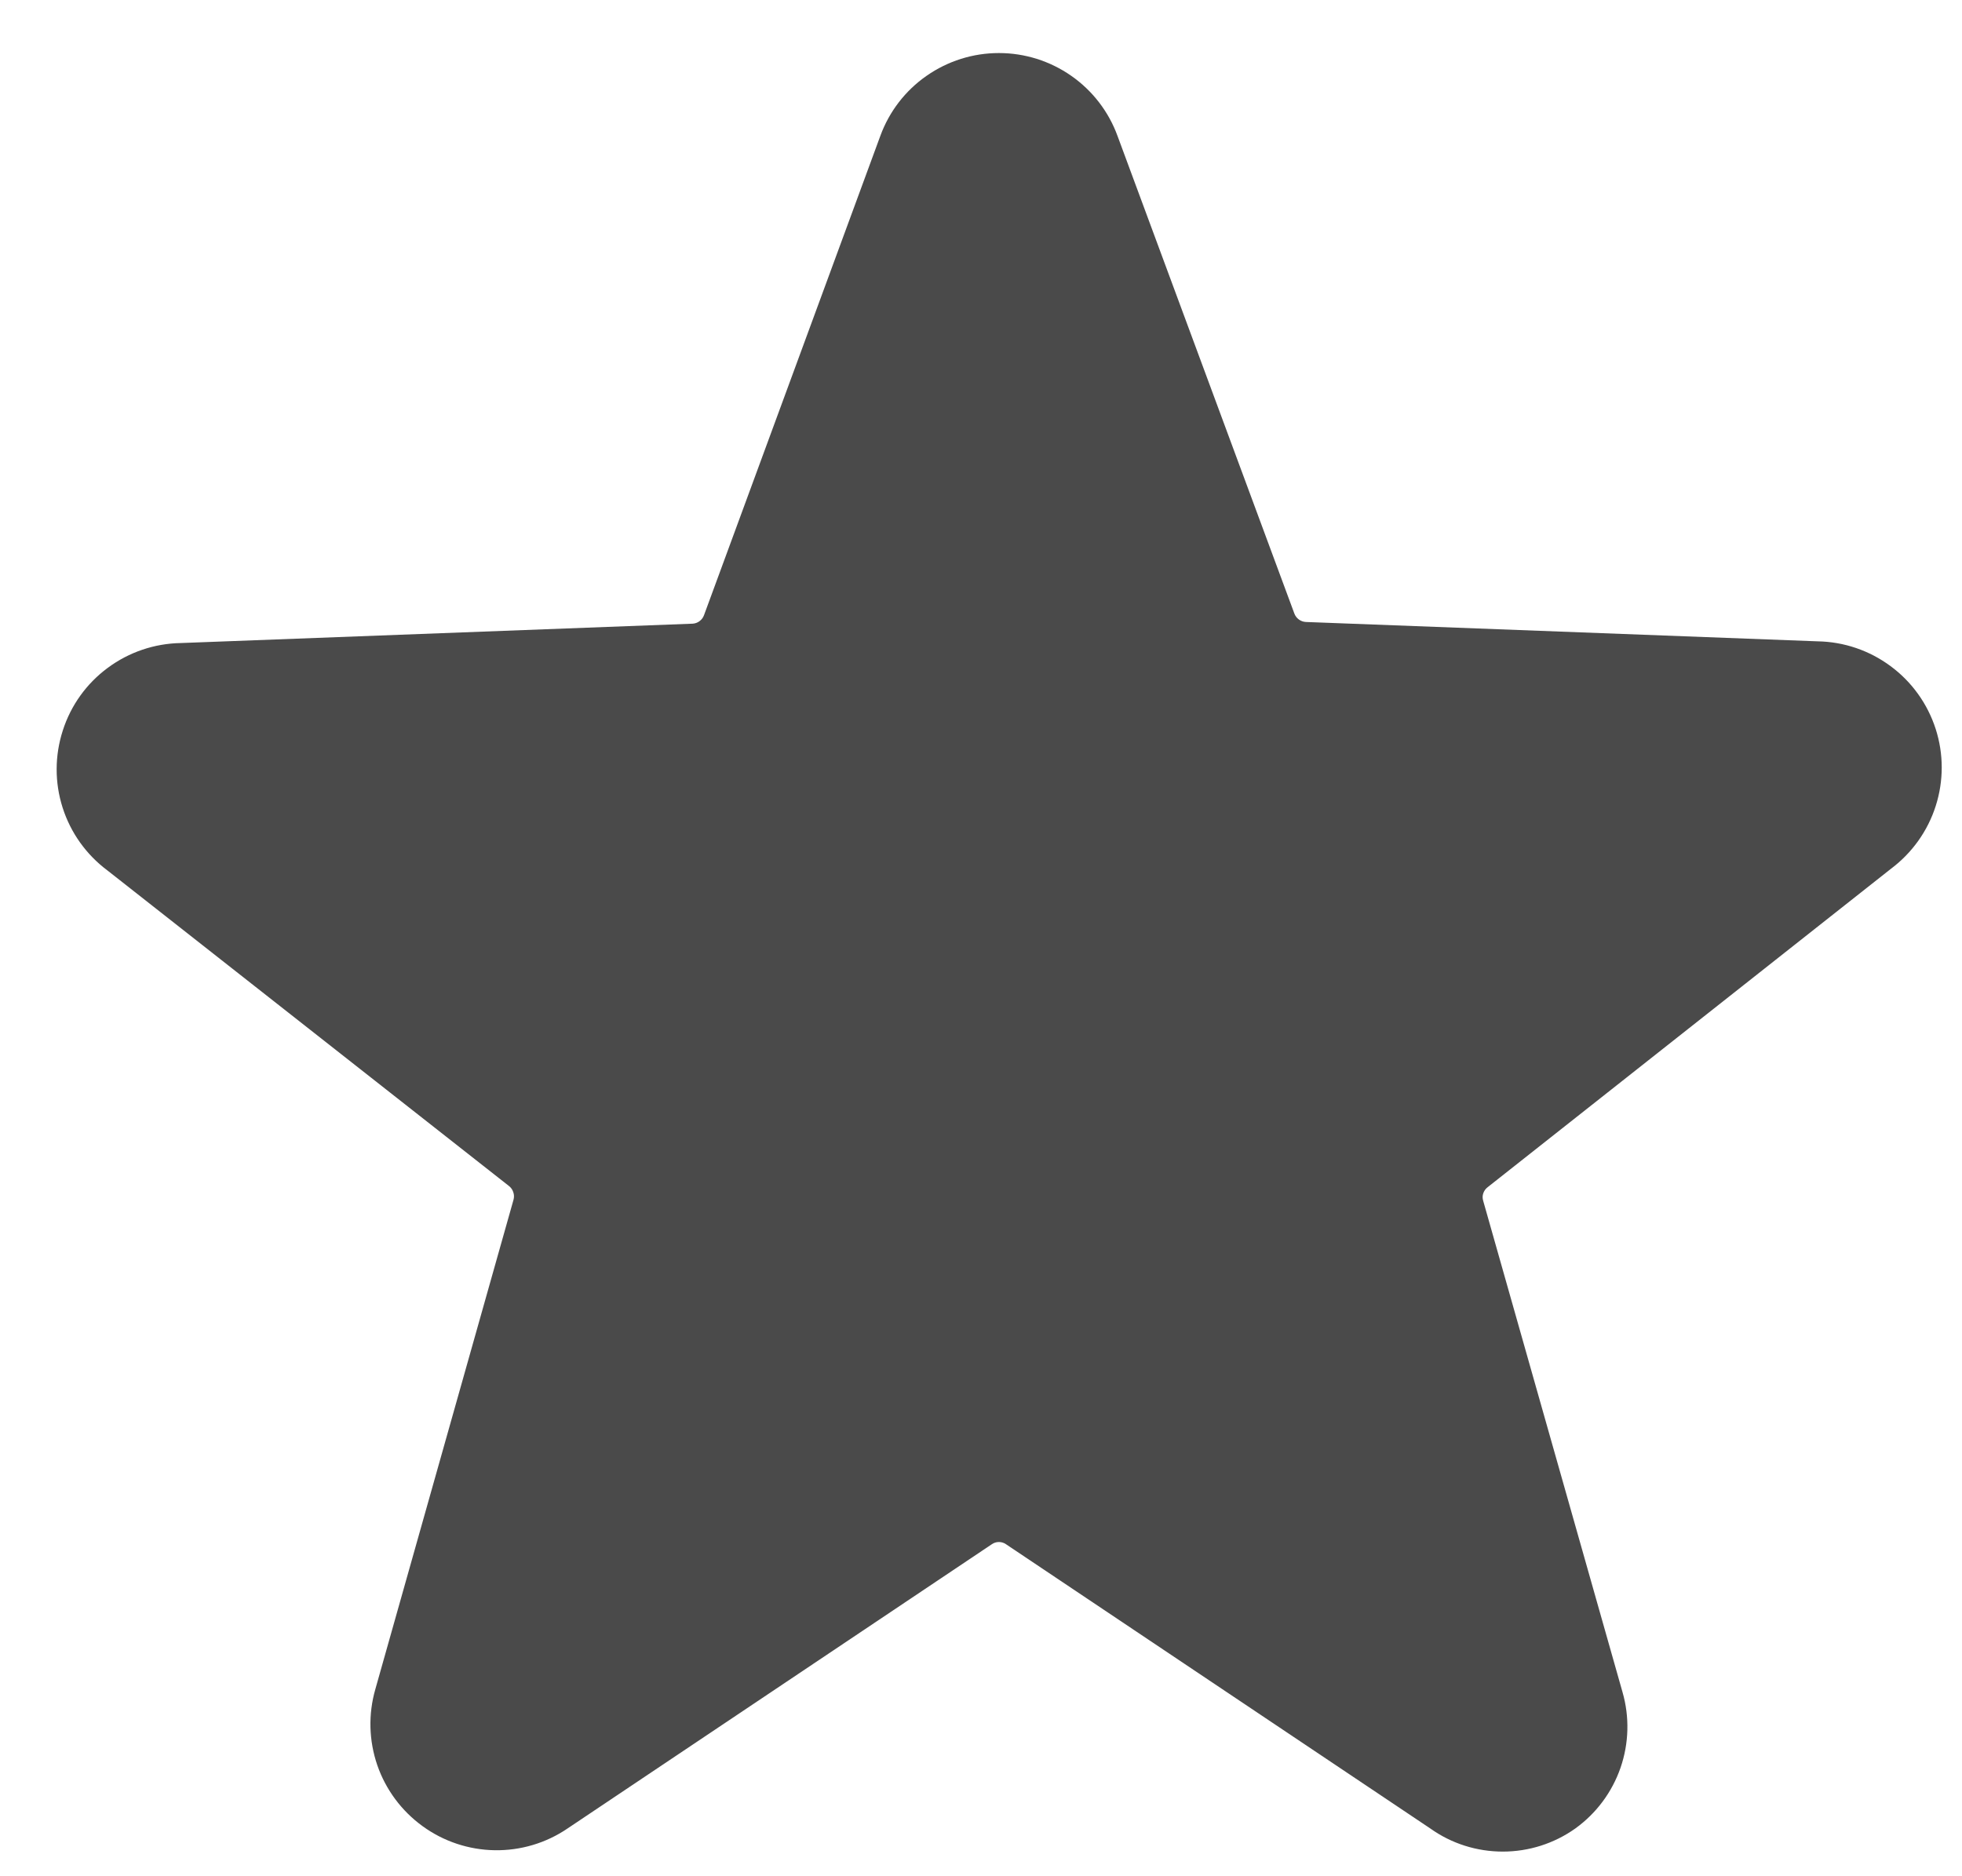 <svg width="23" height="22" viewBox="0 0 23 22" fill="none" xmlns="http://www.w3.org/2000/svg">
  <path d="M22.167 10.187C22.414 10.002 22.598 9.745 22.692 9.45C22.786 9.156 22.786 8.84 22.691 8.546C22.596 8.252 22.412 7.995 22.163 7.811C21.915 7.627 21.616 7.525 21.307 7.52L15.307 7.293C15.277 7.291 15.249 7.281 15.225 7.263C15.201 7.245 15.183 7.221 15.173 7.193L13.1 1.593C12.996 1.308 12.806 1.062 12.558 0.889C12.309 0.715 12.013 0.622 11.71 0.622C11.406 0.622 11.111 0.715 10.862 0.889C10.613 1.062 10.424 1.308 10.32 1.593L8.253 7.213C8.243 7.241 8.225 7.265 8.201 7.283C8.178 7.301 8.149 7.311 8.12 7.313L2.12 7.54C1.811 7.545 1.511 7.647 1.263 7.831C1.015 8.014 0.83 8.271 0.736 8.566C0.641 8.86 0.64 9.176 0.734 9.47C0.828 9.765 1.012 10.022 1.26 10.207L5.967 13.907C5.99 13.925 6.008 13.95 6.017 13.979C6.027 14.007 6.028 14.038 6.02 14.067L4.4 19.807C4.316 20.099 4.324 20.41 4.423 20.698C4.522 20.985 4.708 21.235 4.954 21.413C5.2 21.592 5.495 21.69 5.799 21.695C6.103 21.7 6.402 21.611 6.653 21.44L11.627 18.107C11.651 18.09 11.68 18.081 11.71 18.081C11.74 18.081 11.769 18.09 11.793 18.107L16.767 21.44C17.015 21.617 17.312 21.711 17.617 21.711C17.921 21.711 18.218 21.617 18.467 21.44C18.713 21.263 18.898 21.014 18.997 20.728C19.096 20.441 19.104 20.131 19.02 19.84L17.387 14.08C17.378 14.051 17.378 14.02 17.388 13.992C17.398 13.963 17.416 13.938 17.44 13.92L22.167 10.187Z" fill="#4A4A4A"/>
</svg>
